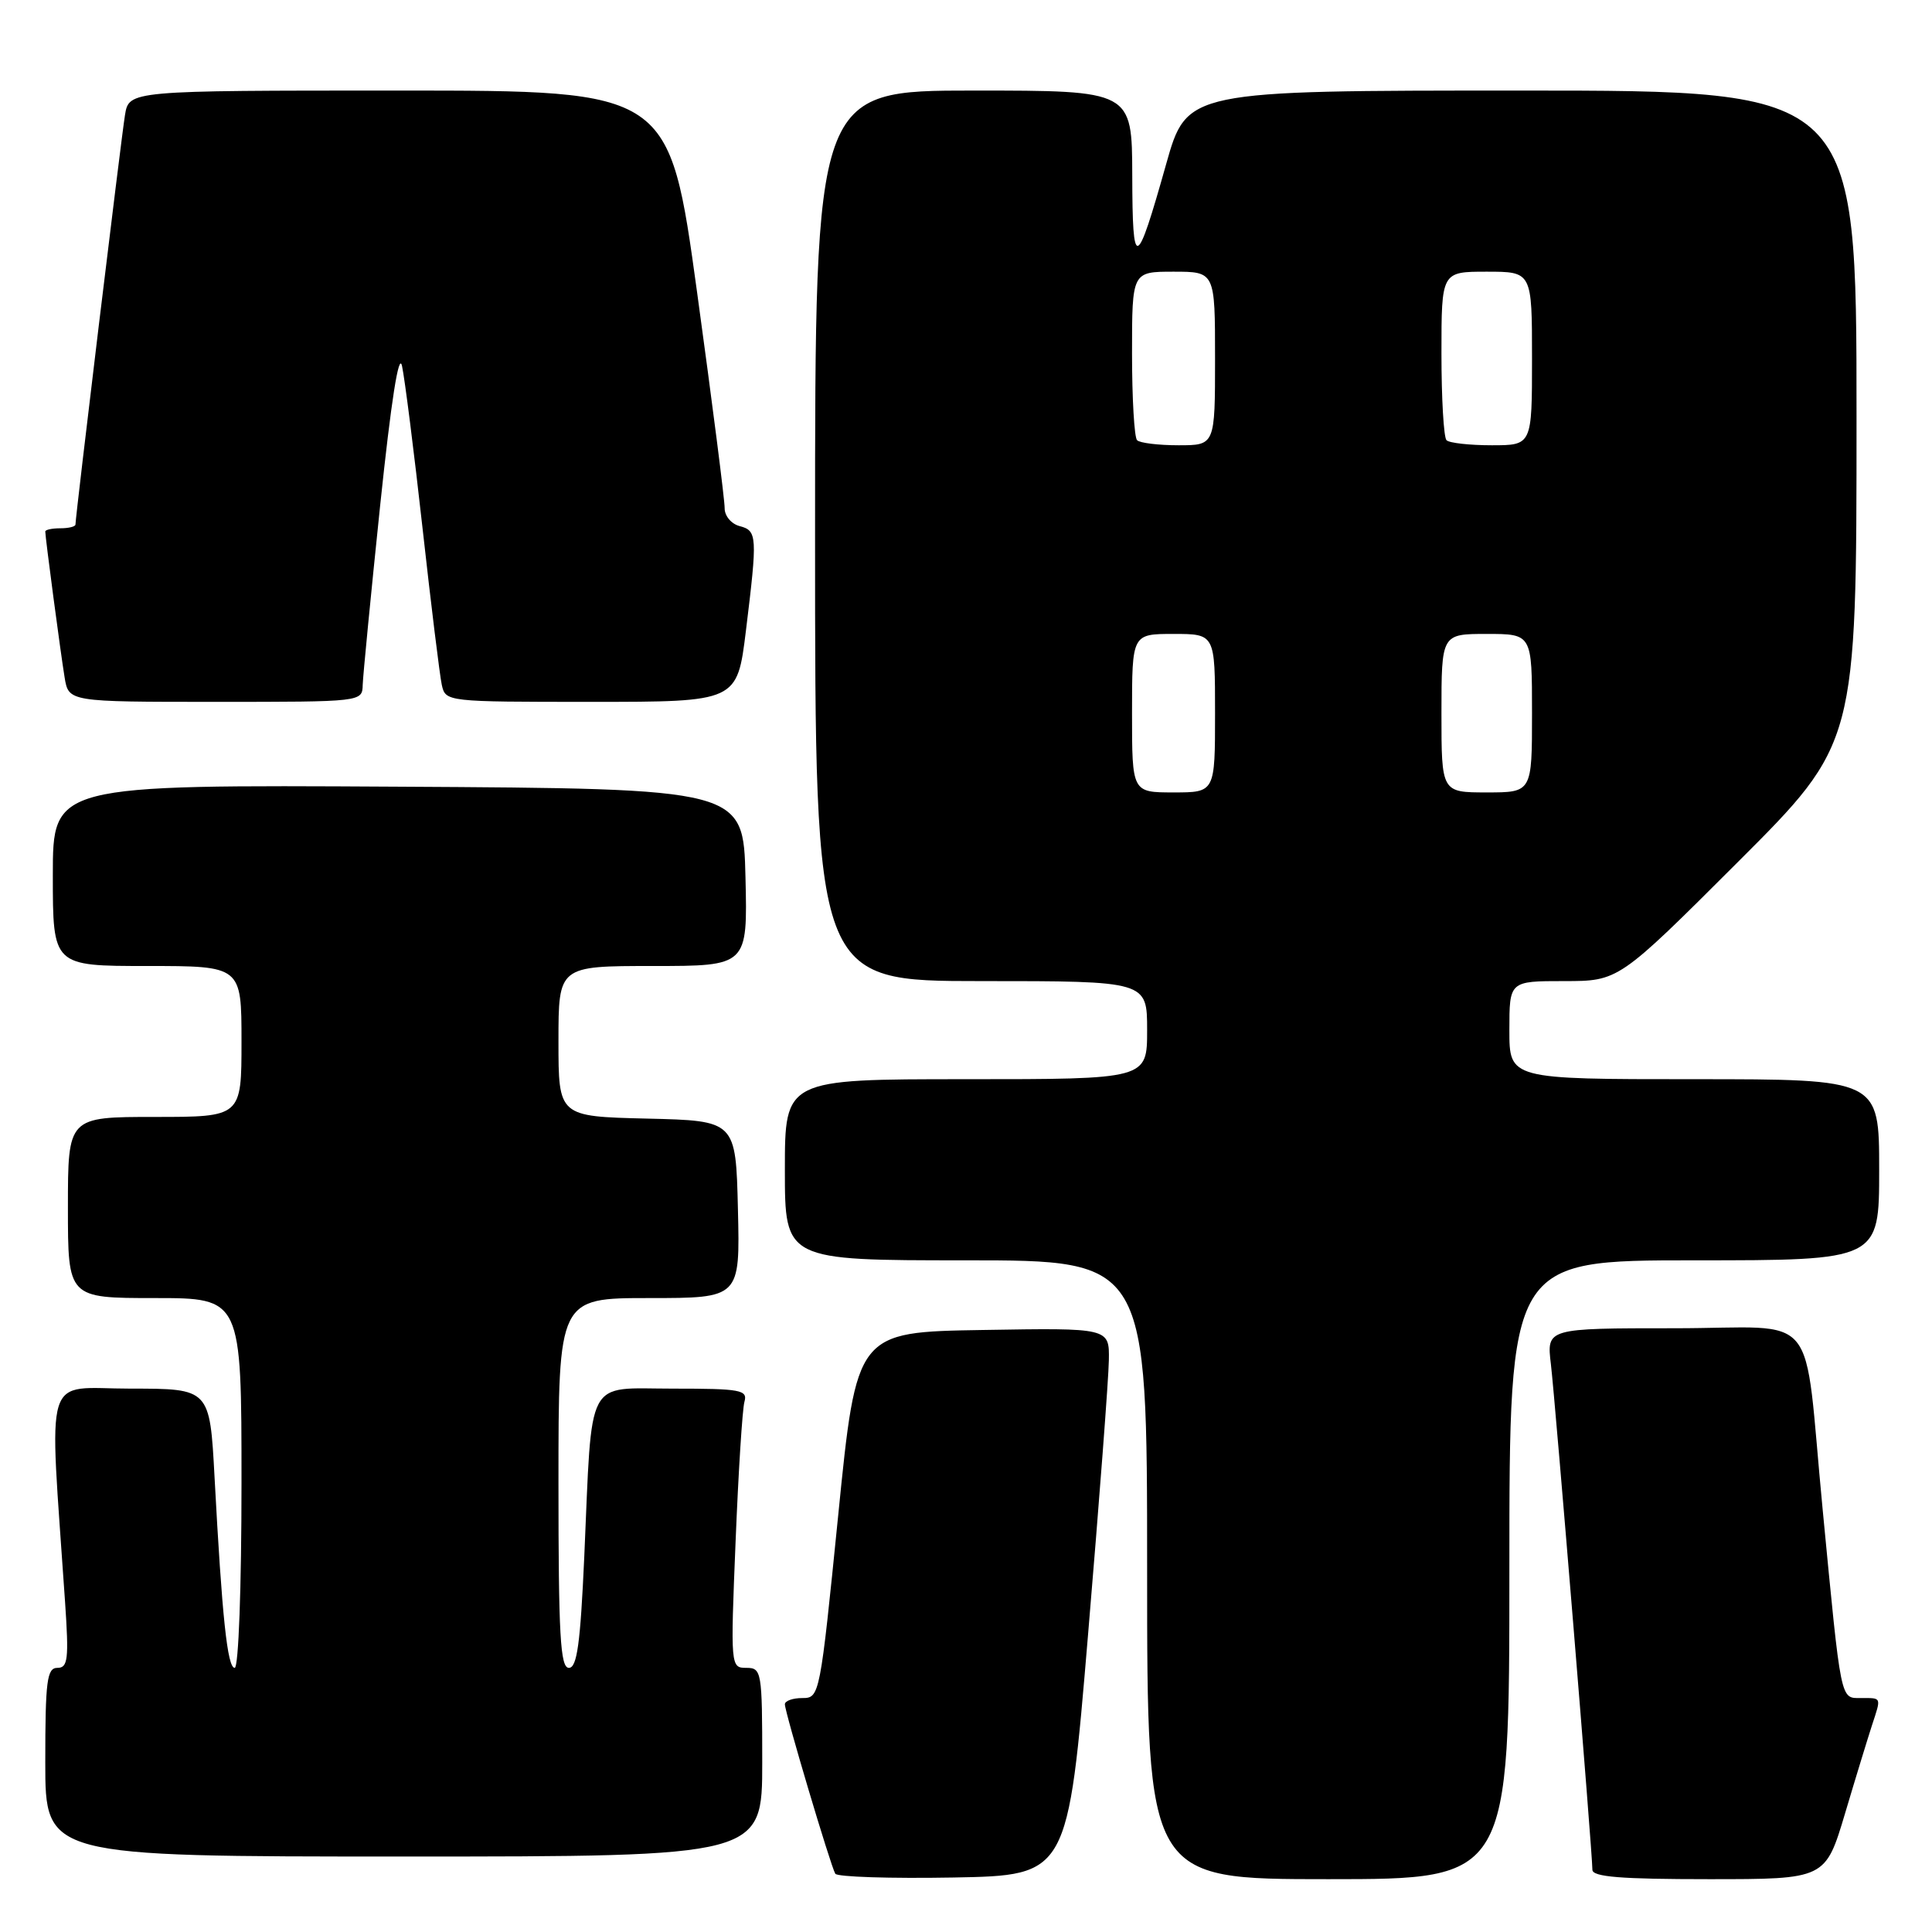 <?xml version="1.0" encoding="UTF-8" standalone="no"?>
<!DOCTYPE svg PUBLIC "-//W3C//DTD SVG 1.1//EN" "http://www.w3.org/Graphics/SVG/1.1/DTD/svg11.dtd" >
<svg xmlns="http://www.w3.org/2000/svg" xmlns:xlink="http://www.w3.org/1999/xlink" version="1.1" viewBox="0 0 256 256">
 <g >
 <path fill="currentColor"
d=" M 144.18 216.50 C 145.66 198.90 146.90 182.58 146.93 180.23 C 147.00 175.95 147.00 175.95 130.25 176.23 C 113.50 176.50 113.50 176.50 111.07 200.75 C 108.66 224.73 108.61 225.00 106.32 225.00 C 105.04 225.00 104.00 225.37 104.00 225.83 C 104.00 226.88 110.06 247.24 110.68 248.28 C 110.94 248.70 117.98 248.93 126.32 248.78 C 141.50 248.50 141.50 248.50 144.18 216.50 Z  M 200.00 208.00 C 200.00 167.00 200.00 167.00 224.50 167.00 C 249.00 167.00 249.00 167.00 249.00 155.00 C 249.00 143.00 249.00 143.00 224.50 143.00 C 200.00 143.00 200.00 143.00 200.00 136.50 C 200.00 130.00 200.00 130.00 207.24 130.00 C 214.48 130.00 214.48 130.00 230.24 114.26 C 246.00 98.52 246.00 98.52 246.00 55.26 C 246.00 12.00 246.00 12.00 201.64 12.00 C 157.27 12.00 157.27 12.00 154.52 21.75 C 150.55 35.84 150.06 36.01 150.03 23.25 C 150.00 12.00 150.00 12.00 129.00 12.00 C 108.00 12.00 108.00 12.00 108.00 71.00 C 108.00 130.00 108.00 130.00 130.00 130.00 C 152.00 130.00 152.00 130.00 152.00 136.50 C 152.00 143.00 152.00 143.00 128.00 143.00 C 104.00 143.00 104.00 143.00 104.00 155.00 C 104.00 167.00 104.00 167.00 128.00 167.00 C 152.00 167.00 152.00 167.00 152.00 208.00 C 152.00 249.00 152.00 249.00 176.00 249.00 C 200.00 249.00 200.00 249.00 200.00 208.00 Z  M 244.49 240.25 C 245.92 235.44 247.53 230.20 248.05 228.60 C 249.29 224.82 249.36 225.00 246.59 225.00 C 243.83 225.00 243.99 225.77 241.51 200.00 C 238.89 172.85 241.46 176.00 221.90 176.00 C 204.93 176.00 204.93 176.00 205.50 180.75 C 206.08 185.62 211.00 245.50 211.00 247.75 C 211.00 248.70 214.76 249.00 226.44 249.00 C 241.88 249.00 241.88 249.00 244.49 240.25 Z  M 101.00 233.50 C 101.00 221.46 100.92 221.00 98.89 221.00 C 96.81 221.00 96.79 220.83 97.47 204.25 C 97.84 195.04 98.37 186.71 98.64 185.75 C 99.09 184.17 98.18 184.00 89.16 184.00 C 77.47 184.00 78.49 182.06 77.42 206.25 C 76.90 217.80 76.46 221.00 75.38 221.00 C 74.24 221.00 74.00 216.66 74.00 196.50 C 74.00 172.00 74.00 172.00 86.03 172.00 C 98.06 172.00 98.06 172.00 97.78 160.25 C 97.50 148.50 97.50 148.50 85.75 148.22 C 74.00 147.94 74.00 147.94 74.00 137.97 C 74.00 128.00 74.00 128.00 86.53 128.00 C 99.06 128.00 99.06 128.00 98.78 116.25 C 98.50 104.50 98.50 104.50 52.75 104.24 C 7.00 103.98 7.00 103.98 7.00 115.99 C 7.00 128.00 7.00 128.00 19.50 128.00 C 32.00 128.00 32.00 128.00 32.00 138.00 C 32.00 148.00 32.00 148.00 20.50 148.00 C 9.00 148.00 9.00 148.00 9.00 160.00 C 9.00 172.00 9.00 172.00 20.50 172.00 C 32.00 172.00 32.00 172.00 32.00 196.50 C 32.00 210.32 31.61 221.00 31.10 221.00 C 30.13 221.00 29.42 214.28 28.43 195.75 C 27.80 184.00 27.80 184.00 17.28 184.00 C 5.56 184.00 6.50 180.94 8.62 212.25 C 9.14 219.86 9.00 221.00 7.61 221.00 C 6.22 221.00 6.00 222.69 6.00 233.50 C 6.00 246.00 6.00 246.00 53.50 246.00 C 101.00 246.00 101.00 246.00 101.00 233.50 Z  M 48.06 90.75 C 48.10 89.51 49.14 78.83 50.37 67.00 C 51.83 53.07 52.85 46.56 53.27 48.50 C 53.63 50.15 54.86 59.83 55.99 70.00 C 57.12 80.17 58.27 89.51 58.54 90.75 C 59.04 92.99 59.14 93.00 78.36 93.00 C 97.68 93.00 97.68 93.00 98.84 83.56 C 100.38 71.01 100.34 70.32 98.00 69.71 C 96.90 69.42 96.01 68.36 96.02 67.34 C 96.04 66.33 94.39 53.46 92.37 38.75 C 88.69 12.00 88.69 12.00 52.89 12.00 C 17.09 12.00 17.09 12.00 16.56 15.25 C 16.06 18.29 10.00 68.42 10.00 69.50 C 10.00 69.78 9.10 70.00 8.00 70.00 C 6.90 70.00 6.00 70.19 6.00 70.43 C 6.00 71.21 8.02 86.46 8.56 89.75 C 9.09 93.00 9.09 93.00 28.55 93.00 C 48.00 93.00 48.00 93.00 48.06 90.75 Z  M 150.00 94.50 C 150.00 84.00 150.00 84.00 155.50 84.00 C 161.00 84.00 161.00 84.00 161.00 94.50 C 161.00 105.00 161.00 105.00 155.50 105.00 C 150.00 105.00 150.00 105.00 150.00 94.50 Z  M 191.00 94.50 C 191.00 84.00 191.00 84.00 197.00 84.00 C 203.00 84.00 203.00 84.00 203.00 94.50 C 203.00 105.00 203.00 105.00 197.00 105.00 C 191.00 105.00 191.00 105.00 191.00 94.50 Z  M 150.67 58.33 C 150.30 57.97 150.00 52.79 150.00 46.83 C 150.00 36.00 150.00 36.00 155.50 36.00 C 161.00 36.00 161.00 36.00 161.00 47.50 C 161.00 59.00 161.00 59.00 156.17 59.00 C 153.51 59.00 151.03 58.70 150.67 58.33 Z  M 191.67 58.33 C 191.30 57.97 191.00 52.79 191.00 46.83 C 191.00 36.00 191.00 36.00 197.00 36.00 C 203.00 36.00 203.00 36.00 203.00 47.50 C 203.00 59.00 203.00 59.00 197.67 59.00 C 194.73 59.00 192.03 58.70 191.67 58.33 Z "/>
</g>
</svg>